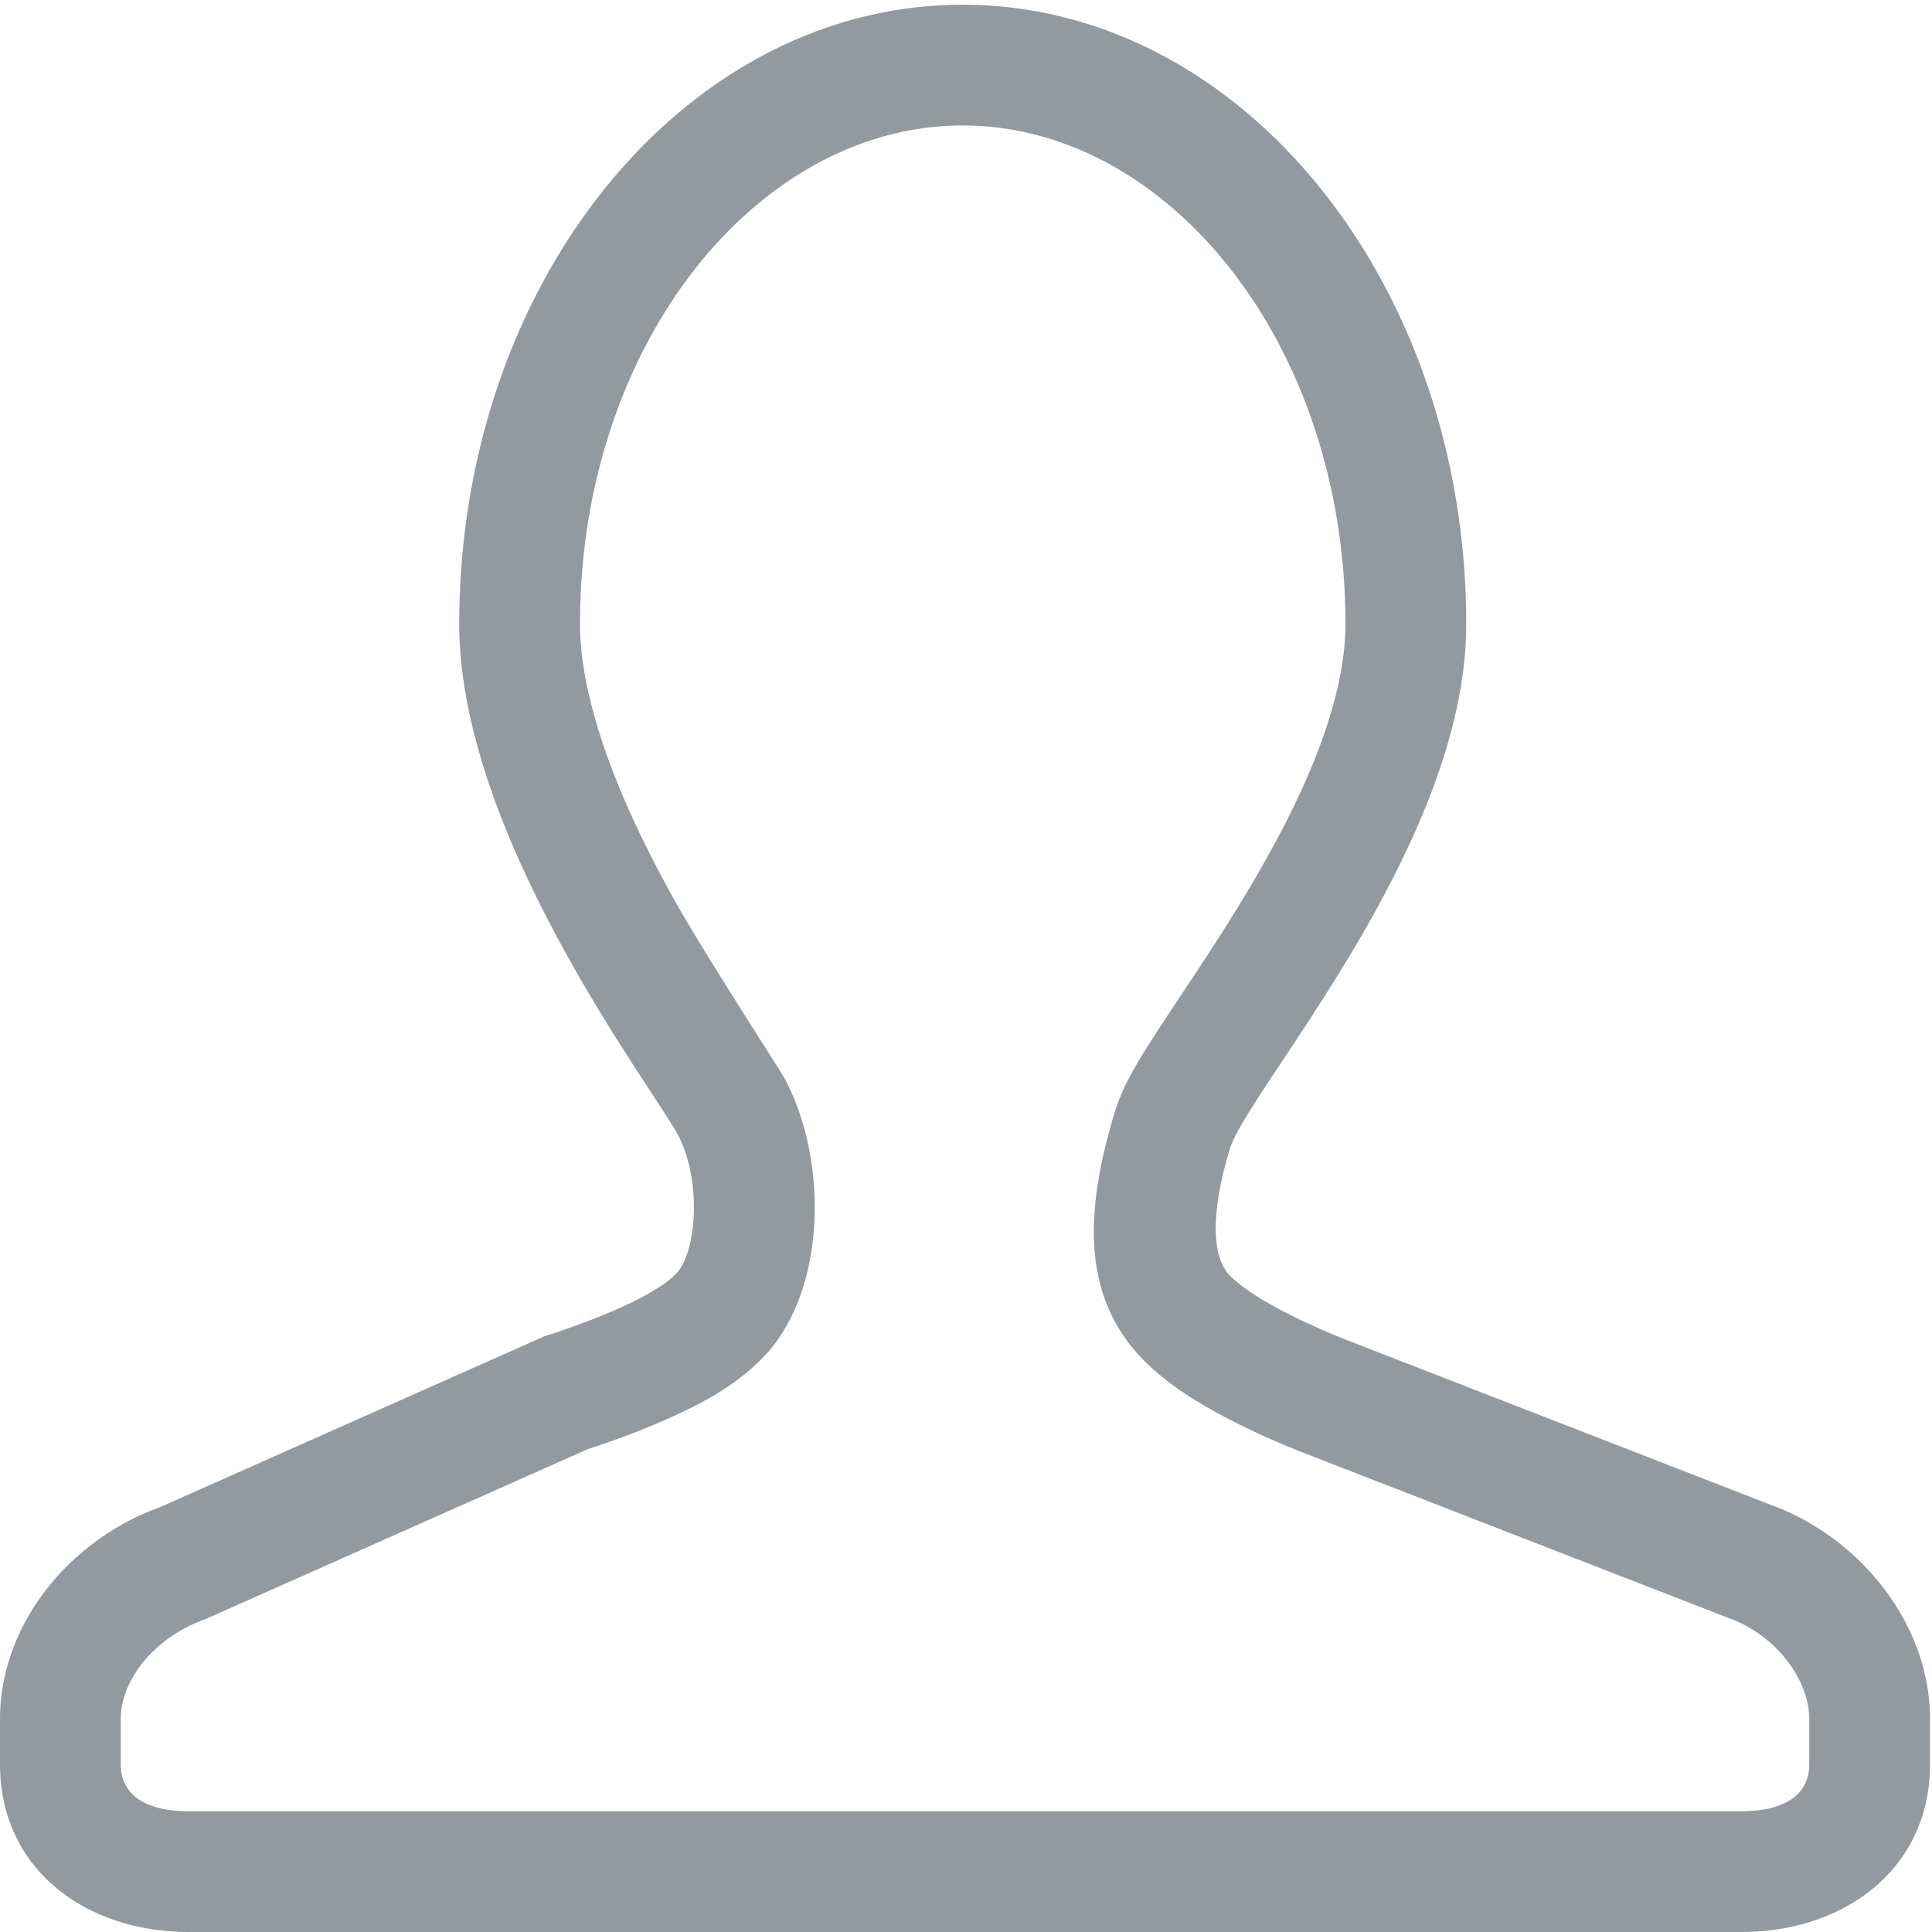 <?xml version="1.0" standalone="no"?><!DOCTYPE svg PUBLIC "-//W3C//DTD SVG 1.1//EN" "http://www.w3.org/Graphics/SVG/1.1/DTD/svg11.dtd"><svg t="1527584662219" class="icon" style="" viewBox="0 0 1024 1024" version="1.1" xmlns="http://www.w3.org/2000/svg" p-id="3386" xmlns:xlink="http://www.w3.org/1999/xlink" width="200" height="200"><defs><style type="text/css"></style></defs><path d="M108.715 858.24c-27.17 9.737-44.715 32.307-44.715 52.915v23.97c0 15.078 11.588 24.875 36.07 24.875h822.793c24.491 0 36.087-9.796 36.087-24.875v-23.97c0-21.12-18.039-44.723-42.496-53.478L688.93 769.246c-2.833-1.101-7.253-2.901-12.783-5.308a393.626 393.626 0 0 1-27.273-13.056c-15.667-8.311-28.698-16.759-39.467-26.795-0.998-0.939-0.998-0.939-2.014-1.929-33.357-32.7-33.195-77.099-16.956-131.302 4.651-15.539 11.281-26.709 29.969-54.989a3821.909 3821.909 0 0 1 9.139-13.781c3.814-5.76 6.758-10.223 9.685-14.703a1063.253 1063.253 0 0 0 20.113-31.881c27.23-45.09 44.629-84.036 51.106-118.204 1.792-9.429 2.679-18.27 2.679-26.505 0-148.531-94.097-264.286-202.863-264.286-108.757 0-202.846 115.755-202.846 264.294 0 12.271 1.877 26.112 5.649 41.301 7.868 31.761 23.322 67.337 44.817 105.702 15.462 27.597 56.243 90.394 58.214 94.157 23.305 44.527 21.18 110.891-9.421 145.092-14.037 15.514-31.65 25.745-55.433 36.096-9.728 4.224-19.831 8.107-29.909 11.631-3.866 1.348-7.236 2.475-9.958 3.362l-202.65 90.095z m829.329-60.817c47.607 17.05 84.907 63.198 84.907 113.732v23.97c0 55.134-44.894 88.875-100.087 88.875H100.07C44.885 1024 0 990.259 0 935.125v-23.97c0-50.517 37.291-95.3 84.898-112.358l203.733-90.581s55.228-16.93 70.349-33.835c10.061-11.247 13.167-48.375 0.41-72.738-12.732-24.363-115.977-158.404-115.977-270.839 0-181.299 119.467-328.294 266.837-328.294C657.647 2.509 777.131 149.504 777.131 330.795c0 117.393-115.866 246.622-125.389 278.417-9.523 31.795-10.3 56.695 0.461 67.243 16.742 16.418 59.844 33.109 59.844 33.109l226.005 87.859z" p-id="3387" fill="#93999F"></path></svg>
